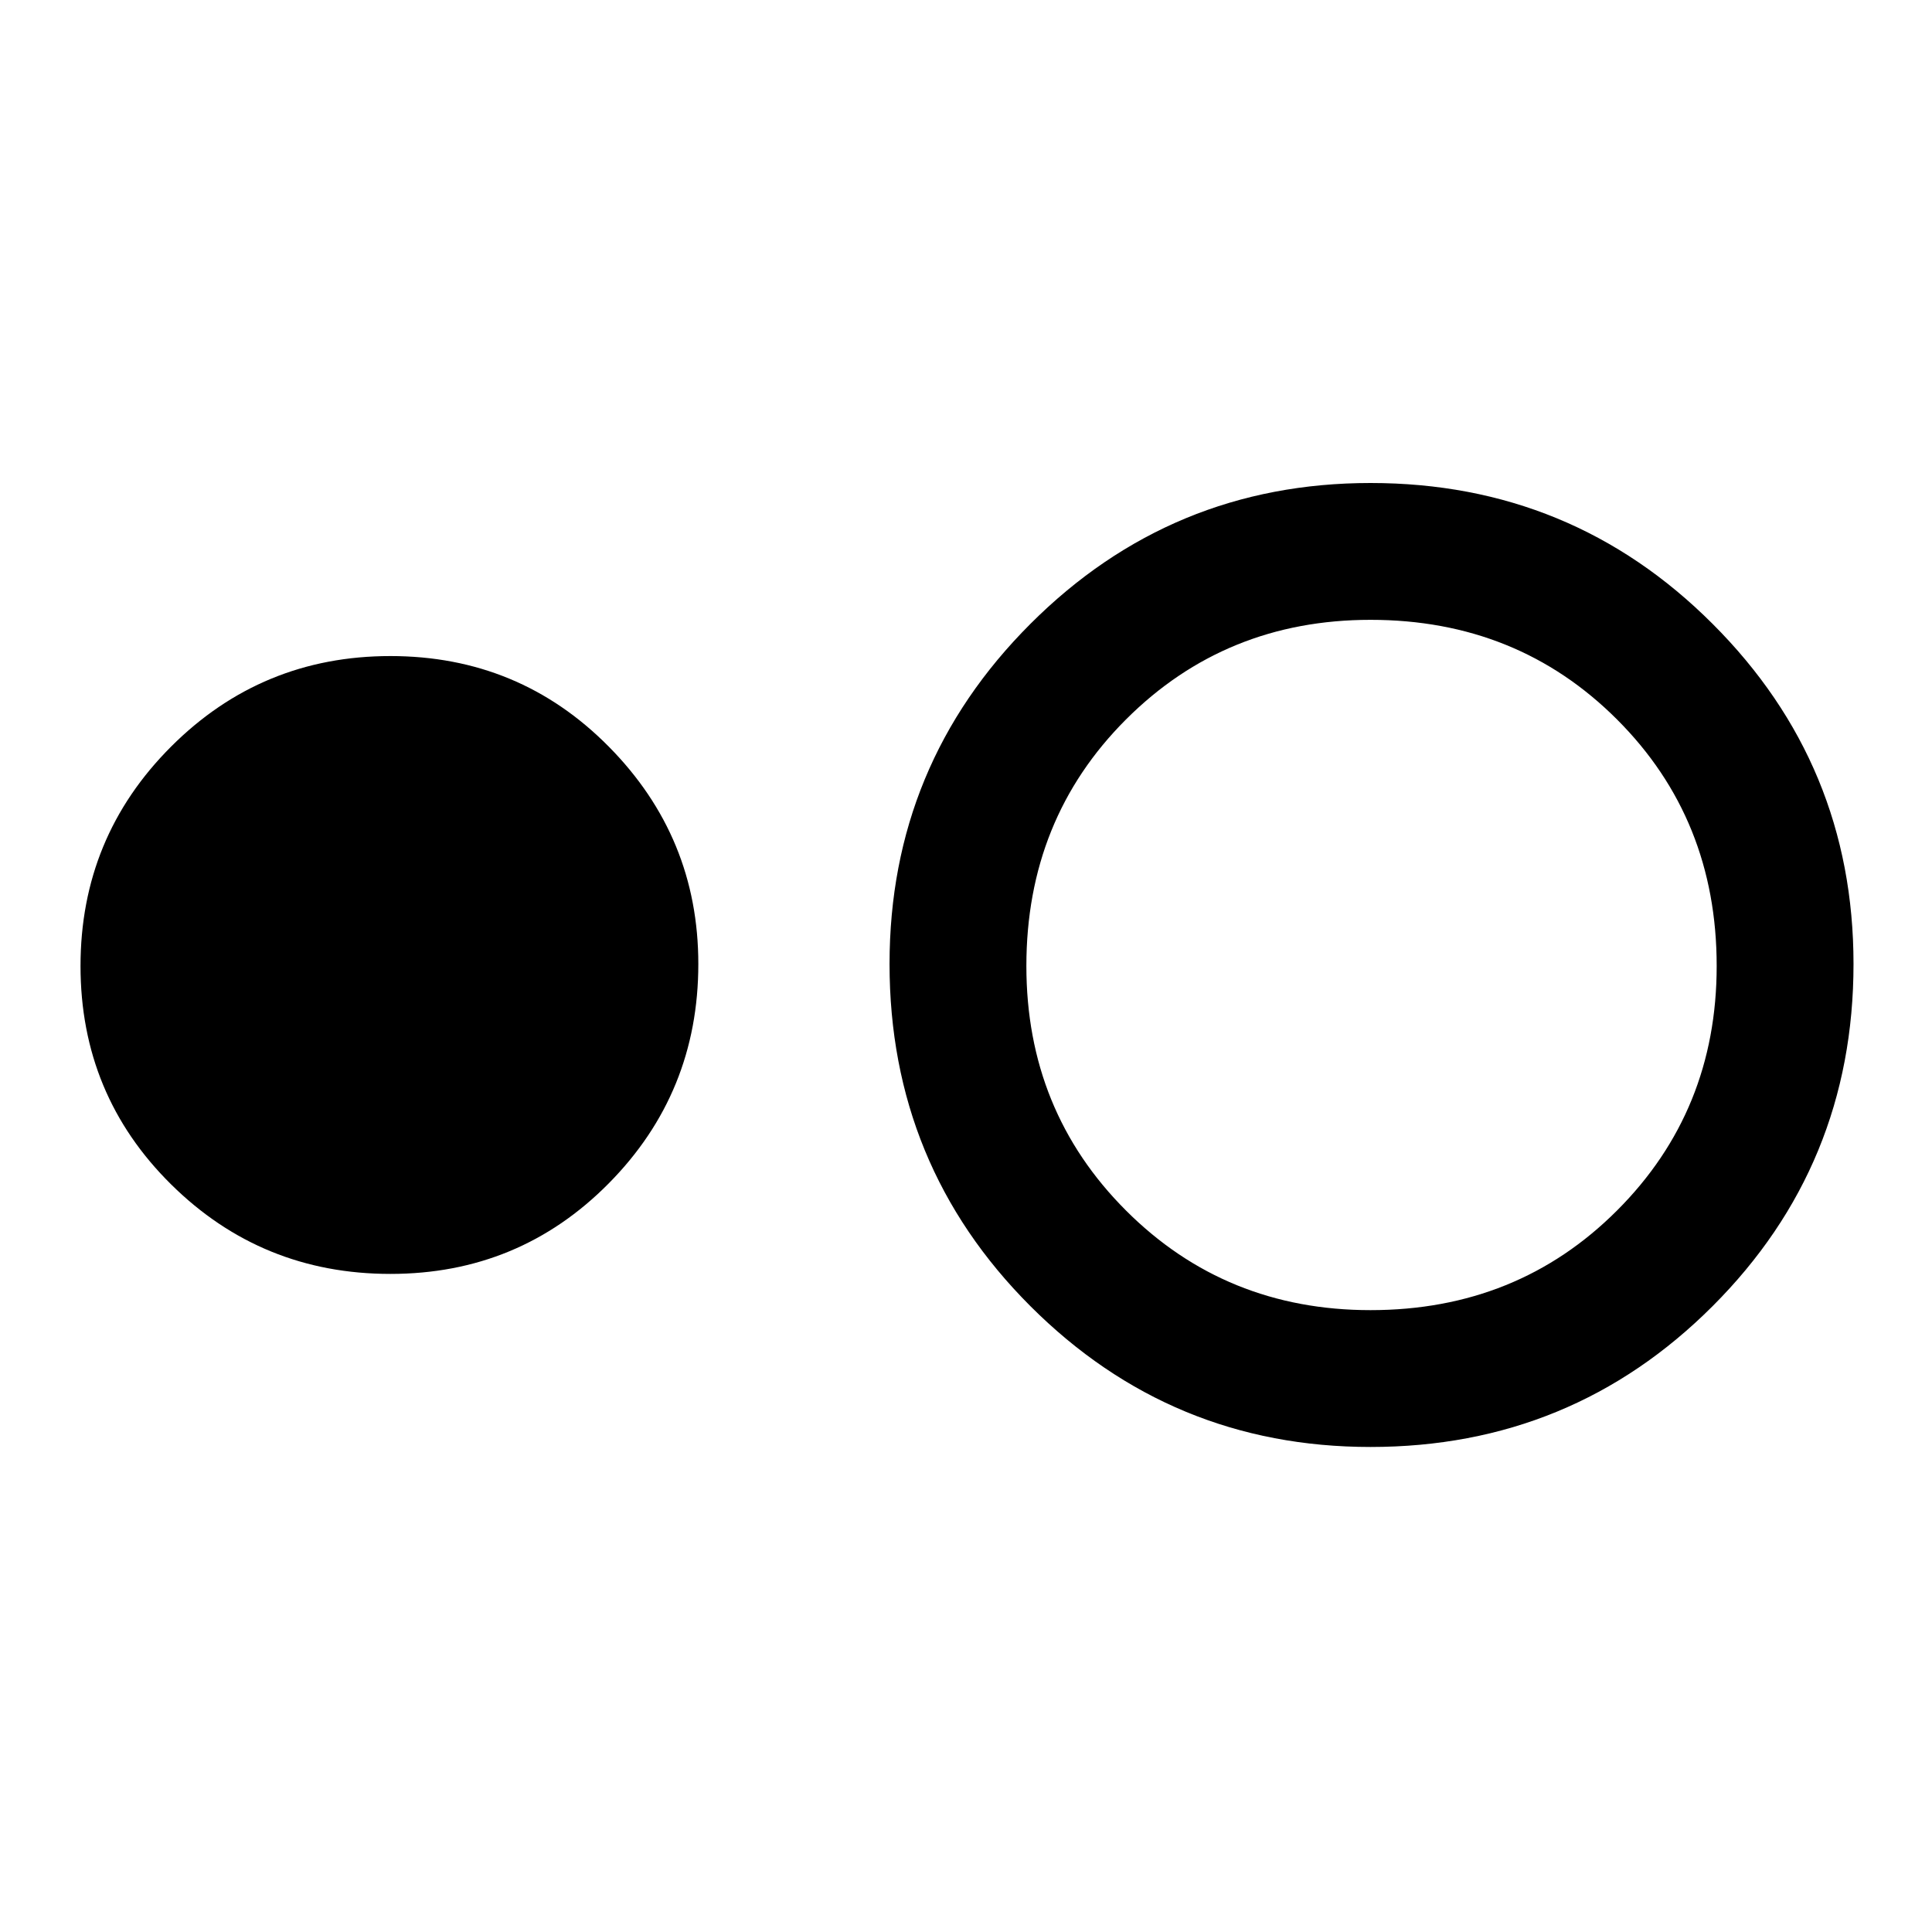 <svg xmlns="http://www.w3.org/2000/svg" height="40" width="40"><path d="M8.083 26.375q-2.666 0-4.541-1.854Q1.667 22.667 1.667 20t1.875-4.542q1.875-1.875 4.541-1.875 2.667 0 4.521 1.875t1.854 4.5q0 2.667-1.854 4.542t-4.521 1.875Zm20.292 3.583q-4.125 0-7.042-2.916-2.916-2.917-2.916-7.084 0-4.125 2.916-7.041Q24.25 10 28.375 10q4.167 0 7.083 2.917 2.917 2.916 2.917 7.041 0 4.167-2.917 7.084-2.916 2.916-7.083 2.916Zm0-2.833q3.042 0 5.104-2.063Q35.542 23 35.542 20q0-3.042-2.063-5.104-2.062-2.063-5.104-2.063-3 0-5.063 2.063Q21.25 16.958 21.25 20q0 3 2.062 5.062 2.063 2.063 5.063 2.063Z"/></svg>